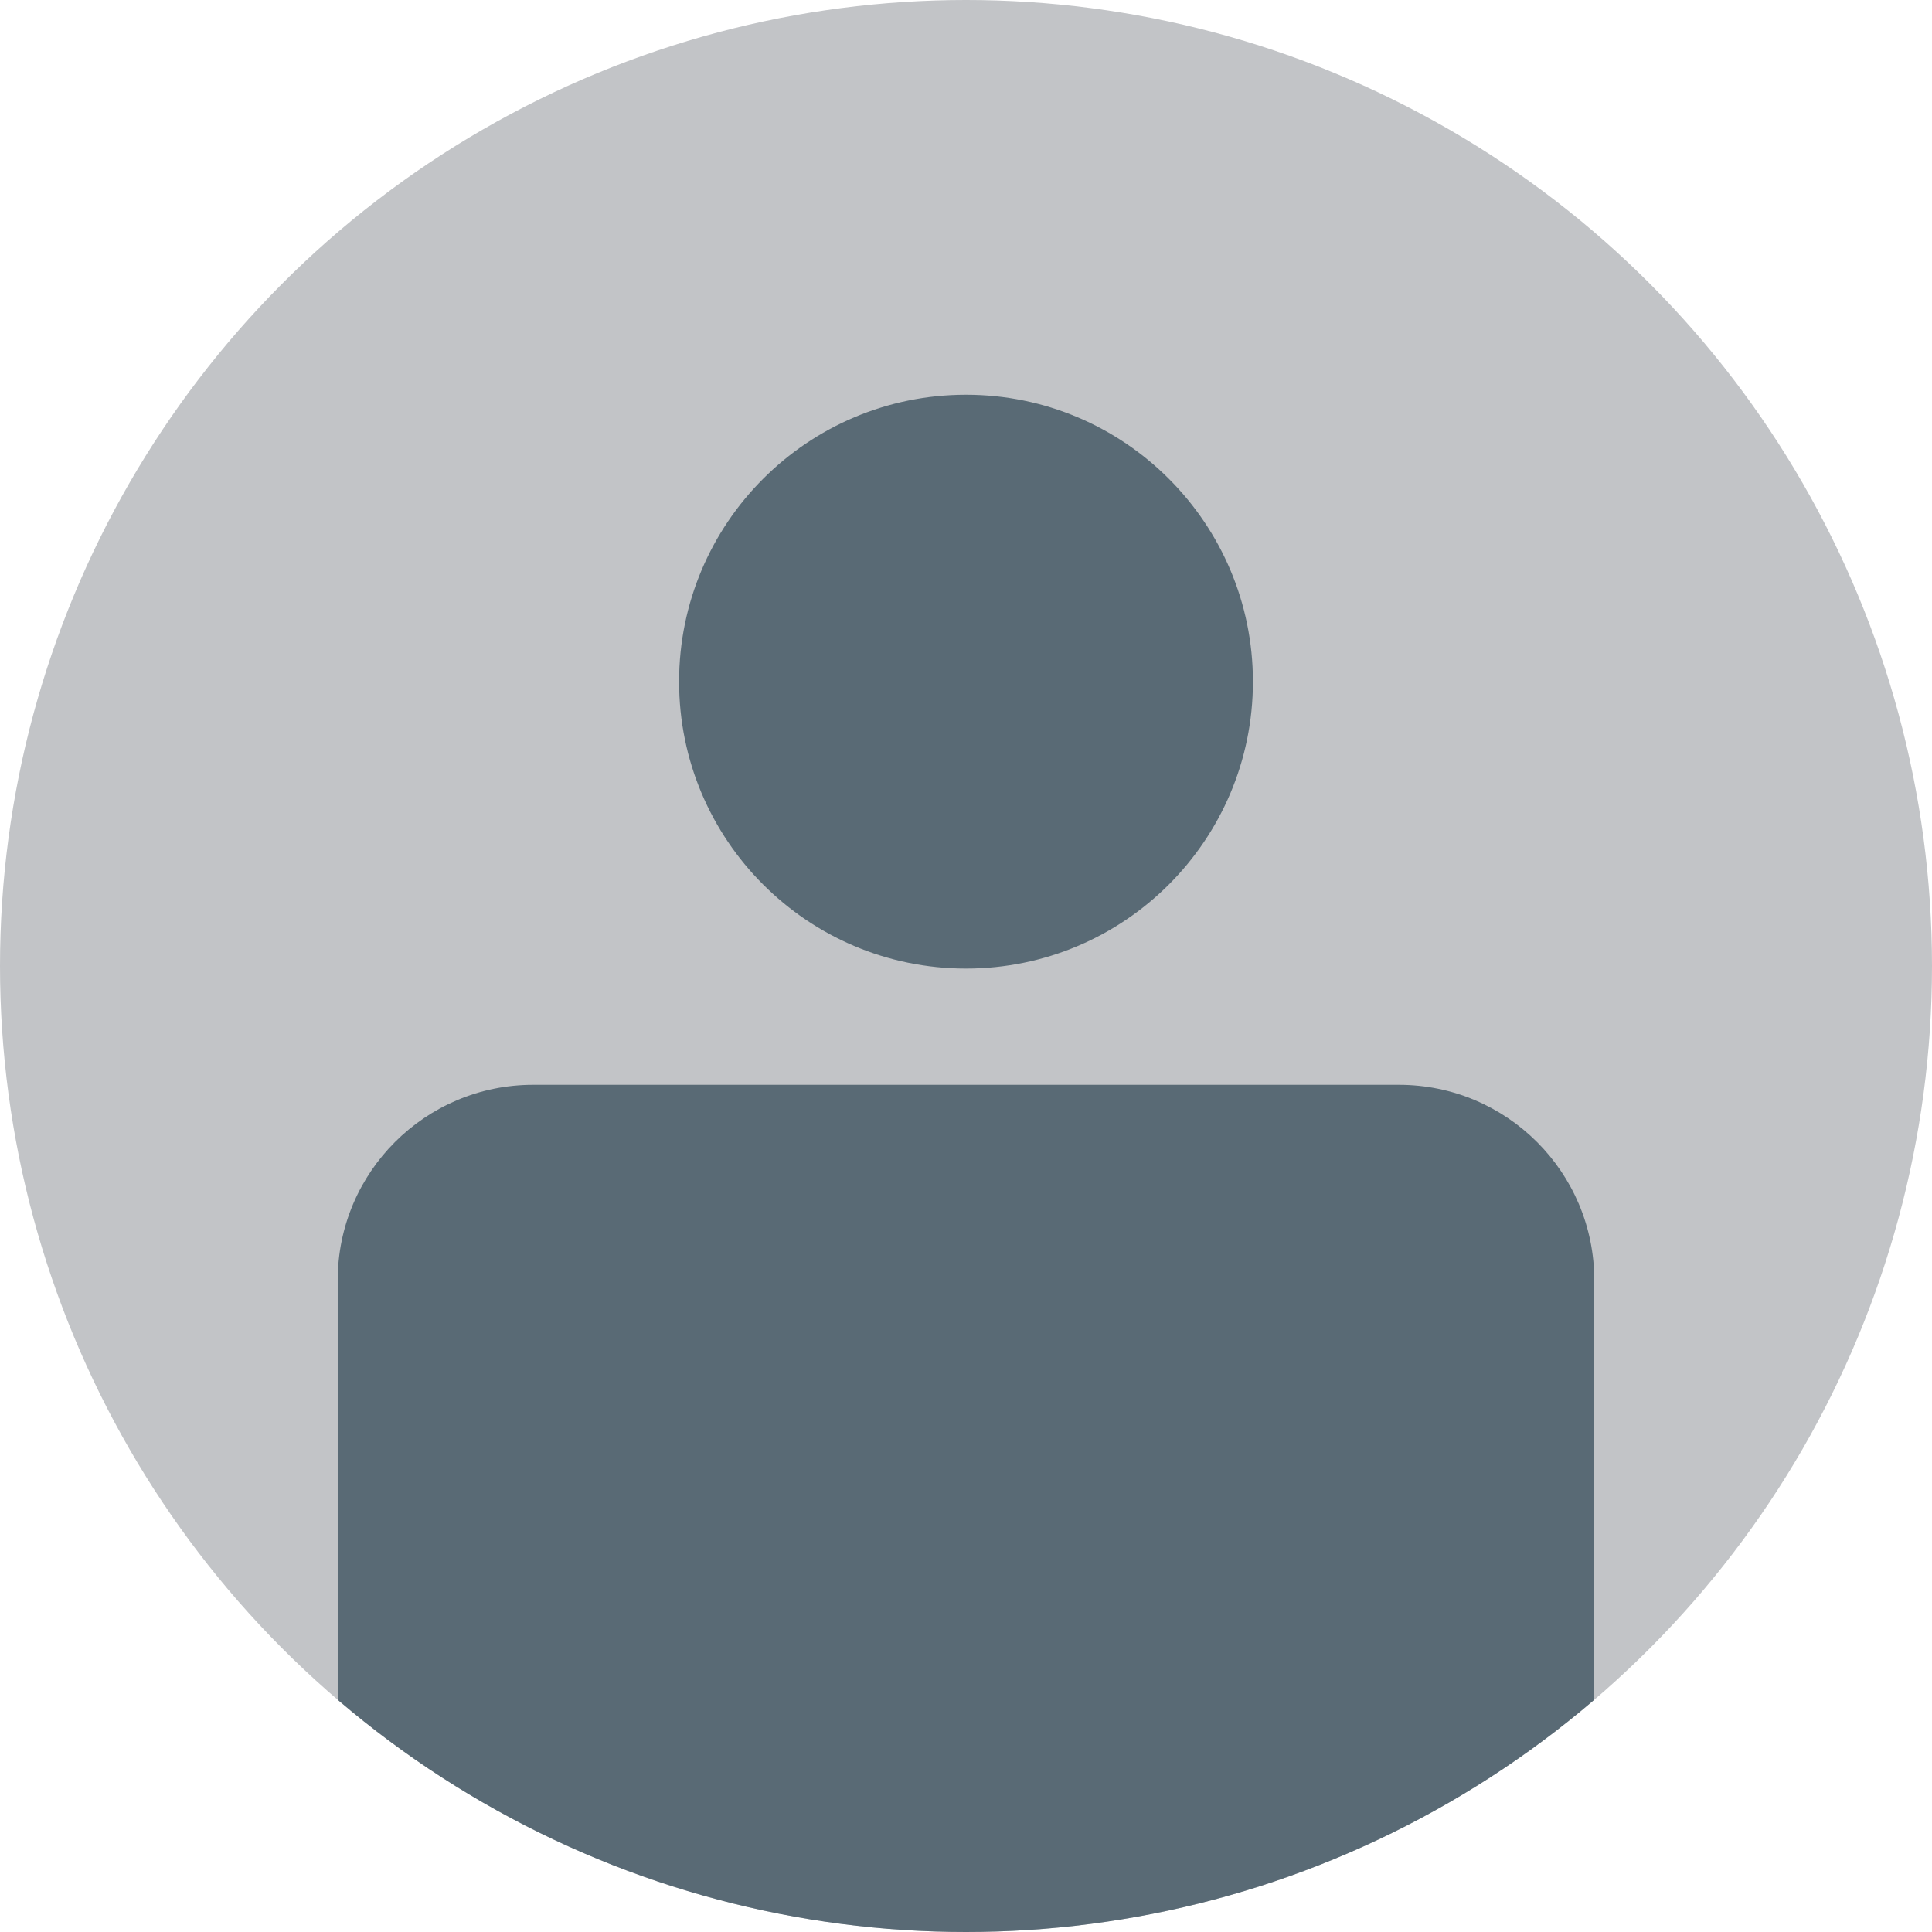<?xml version="1.0" encoding="UTF-8"?><svg id="Calque_2" xmlns="http://www.w3.org/2000/svg" xmlns:xlink="http://www.w3.org/1999/xlink" viewBox="0 0 89.76 89.76"><defs><style>.cls-1{fill:none;}.cls-2{clip-path:url(#clippath);}.cls-3{fill:#c2c4c7;}.cls-4{fill:#596a75;}</style><clipPath id="clippath"><circle class="cls-1" cx="44.88" cy="44.88" r="44.88"/></clipPath></defs><g id="Content"><g><circle class="cls-3" cx="44.88" cy="44.88" r="44.88"/><circle class="cls-1" cx="44.88" cy="44.88" r="44.88"/><g class="cls-2"><path class="cls-4" d="M44.88,45c7.36,0,13.33-5.97,13.33-13.33s-5.97-13.33-13.33-13.33-13.33,5.97-13.33,13.33,5.97,13.33,13.33,13.33Zm20.11,5.4H24.77c-5.01,0-9.08,4.06-9.08,9.08v49.05c0,5.76,5.26,10.42,11.76,10.42v56.6c0,1.7,1.38,3.07,3.07,3.07h28.72c1.7,0,3.07-1.38,3.07-3.07v-56.6c6.49,0,11.76-4.67,11.76-10.42V59.48c0-5.01-4.06-9.08-9.08-9.08Z"/></g></g></g></svg>
